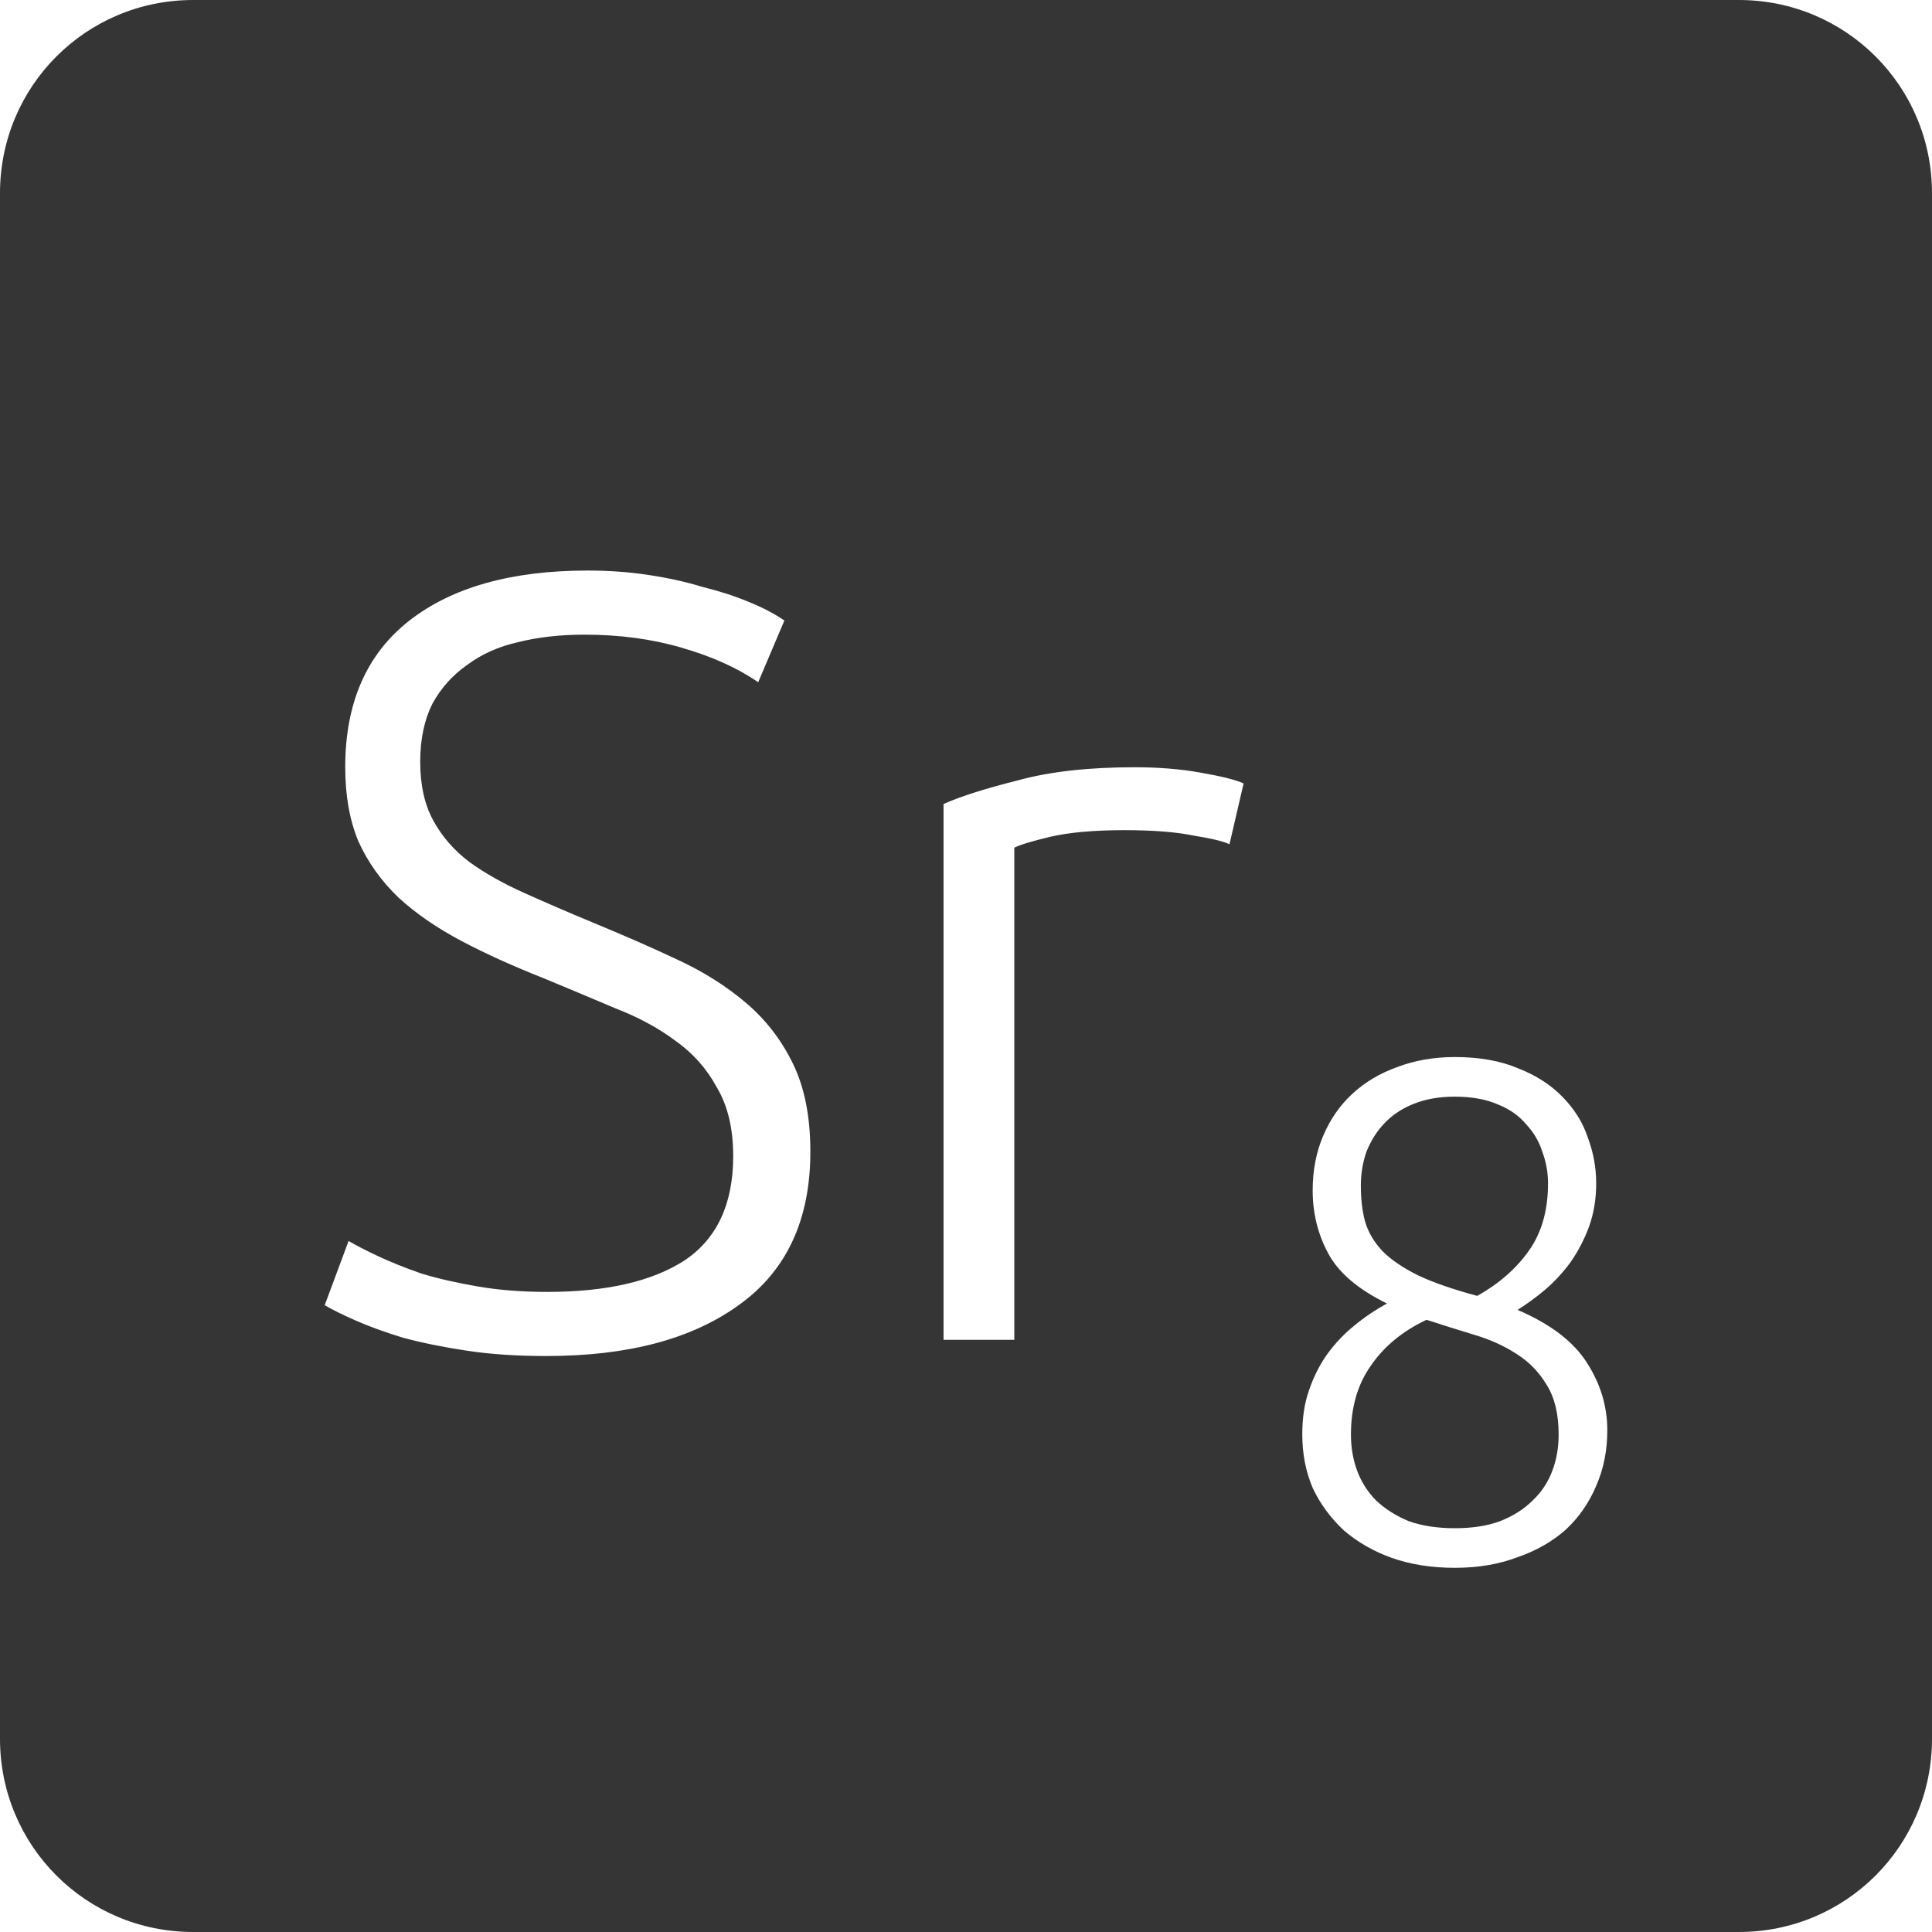 <?xml version="1.0" encoding="UTF-8" standalone="no"?>
<svg
   xmlns:dc="http://purl.org/dc/elements/1.1/"
   xmlns:cc="http://creativecommons.org/ns#"
   xmlns:rdf="http://www.w3.org/1999/02/22-rdf-syntax-ns#"
   xmlns:svg="http://www.w3.org/2000/svg"
   xmlns="http://www.w3.org/2000/svg"
   xmlns:sodipodi="http://sodipodi.sourceforge.net/DTD/sodipodi-0.dtd"
   xmlns:inkscape="http://www.inkscape.org/namespaces/inkscape"
   viewBox="0 0 16 16"
   id="svg2"
   version="1.1"
   inkscape:version="0.91 r13725"
   sodipodi:docname="indicator-keyboard-Sr-8.svg">
  <defs
     id="defs12" />
  <sodipodi:namedview
     pagecolor="#ffffff"
     bordercolor="#666666"
     borderopacity="1"
     objecttolerance="10"
     gridtolerance="10"
     guidetolerance="10"
     inkscape:pageopacity="0"
     inkscape:pageshadow="2"
     inkscape:window-width="640"
     inkscape:window-height="480"
     id="namedview10"
     showgrid="false"
     inkscape:zoom="14.75"
     inkscape:cx="8"
     inkscape:cy="8"
     inkscape:window-x="65"
     inkscape:window-y="24"
     inkscape:window-maximized="0"
     inkscape:current-layer="svg2" />
  <path
     style="fill:#353535;fill-opacity:1"
     d="M 1.6 0 C 0.713 2.9605947e-16 0 0.713 0 1.6 L 0 14.4 C 2.9605947e-16 15.287 0.713 16 1.6 16 L 14.4 16 C 15.287 16 16 15.287 16 14.4 L 16 1.6 C 16 0.713 15.287 0 14.4 0 L 1.6 0 z M 4.867 4.725 C 5.035 4.725 5.199 4.736 5.361 4.76 C 5.523 4.784 5.675 4.817 5.812 4.859 C 5.957 4.895 6.085 4.936 6.199 4.984 C 6.319 5.032 6.418 5.085 6.496 5.139 L 6.279 5.65 C 6.105 5.53 5.893 5.435 5.641 5.363 C 5.395 5.291 5.128 5.256 4.84 5.256 C 4.642 5.256 4.459 5.276 4.291 5.318 C 4.129 5.354 3.987 5.418 3.867 5.508 C 3.747 5.592 3.652 5.698 3.58 5.83 C 3.514 5.962 3.48 6.123 3.48 6.309 C 3.48 6.501 3.516 6.663 3.588 6.795 C 3.66 6.927 3.759 7.041 3.885 7.137 C 4.017 7.233 4.17 7.318 4.344 7.396 C 4.518 7.474 4.708 7.557 4.912 7.641 C 5.158 7.743 5.389 7.843 5.605 7.945 C 5.827 8.047 6.018 8.169 6.18 8.307 C 6.342 8.445 6.472 8.613 6.568 8.811 C 6.664 9.009 6.711 9.251 6.711 9.539 C 6.711 10.103 6.513 10.527 6.117 10.809 C 5.727 11.091 5.197 11.23 4.525 11.23 C 4.285 11.23 4.065 11.216 3.867 11.186 C 3.669 11.156 3.492 11.12 3.336 11.078 C 3.18 11.03 3.049 10.982 2.941 10.934 C 2.833 10.886 2.749 10.845 2.689 10.809 L 2.887 10.277 C 2.947 10.313 3.027 10.354 3.129 10.402 C 3.231 10.45 3.352 10.499 3.49 10.547 C 3.628 10.589 3.783 10.624 3.957 10.654 C 4.131 10.684 4.323 10.699 4.533 10.699 C 5.019 10.699 5.398 10.613 5.668 10.439 C 5.938 10.259 6.072 9.97 6.072 9.574 C 6.072 9.346 6.027 9.158 5.938 9.008 C 5.854 8.852 5.74 8.723 5.596 8.621 C 5.452 8.513 5.286 8.424 5.1 8.352 C 4.914 8.274 4.72 8.191 4.516 8.107 C 4.258 8.005 4.026 7.901 3.822 7.793 C 3.618 7.685 3.445 7.566 3.301 7.434 C 3.157 7.296 3.045 7.139 2.967 6.965 C 2.895 6.791 2.859 6.588 2.859 6.354 C 2.859 5.82 3.037 5.415 3.391 5.139 C 3.745 4.863 4.237 4.725 4.867 4.725 z M 9.398 6.354 C 9.59 6.354 9.771 6.368 9.939 6.398 C 10.113 6.428 10.233 6.458 10.299 6.488 L 10.182 6.992 C 10.134 6.968 10.035 6.944 9.885 6.92 C 9.741 6.89 9.549 6.875 9.309 6.875 C 9.057 6.875 8.853 6.894 8.697 6.93 C 8.547 6.966 8.448 6.996 8.4 7.02 L 8.4 11.096 L 7.814 11.096 L 7.814 6.658 C 7.964 6.592 8.172 6.527 8.436 6.461 C 8.7 6.389 9.02 6.354 9.398 6.354 z M 12.049 8.754 C 12.252 8.754 12.426 8.785 12.574 8.848 C 12.722 8.906 12.844 8.985 12.938 9.082 C 13.035 9.18 13.106 9.291 13.148 9.416 C 13.195 9.541 13.219 9.668 13.219 9.801 C 13.219 9.929 13.199 10.049 13.16 10.158 C 13.121 10.264 13.07 10.361 13.008 10.451 C 12.945 10.537 12.875 10.613 12.797 10.68 C 12.719 10.746 12.642 10.801 12.568 10.848 C 12.841 10.965 13.033 11.112 13.143 11.287 C 13.256 11.463 13.311 11.649 13.311 11.844 C 13.311 12.011 13.281 12.164 13.219 12.305 C 13.16 12.445 13.076 12.567 12.967 12.668 C 12.858 12.765 12.724 12.842 12.568 12.896 C 12.412 12.955 12.24 12.984 12.049 12.984 C 11.858 12.984 11.683 12.957 11.527 12.902 C 11.375 12.848 11.242 12.771 11.129 12.674 C 11.02 12.572 10.933 12.455 10.871 12.322 C 10.813 12.186 10.785 12.039 10.785 11.879 C 10.785 11.742 10.803 11.619 10.842 11.51 C 10.881 11.397 10.932 11.297 10.994 11.211 C 11.06 11.121 11.135 11.043 11.217 10.977 C 11.303 10.906 11.393 10.846 11.486 10.795 C 11.248 10.678 11.086 10.541 11 10.381 C 10.914 10.221 10.871 10.047 10.871 9.859 C 10.871 9.692 10.9 9.541 10.959 9.404 C 11.017 9.268 11.098 9.152 11.199 9.059 C 11.305 8.961 11.43 8.887 11.574 8.836 C 11.719 8.781 11.877 8.754 12.049 8.754 z M 12.049 9.082 C 11.92 9.082 11.806 9.102 11.709 9.141 C 11.611 9.18 11.529 9.234 11.463 9.305 C 11.4 9.371 11.352 9.449 11.316 9.539 C 11.285 9.629 11.27 9.721 11.27 9.818 C 11.27 9.928 11.281 10.027 11.305 10.117 C 11.332 10.207 11.381 10.289 11.451 10.363 C 11.521 10.433 11.619 10.5 11.744 10.562 C 11.869 10.621 12.032 10.678 12.234 10.732 C 12.414 10.631 12.557 10.506 12.662 10.357 C 12.767 10.209 12.82 10.023 12.82 9.801 C 12.82 9.711 12.805 9.625 12.773 9.539 C 12.746 9.453 12.701 9.377 12.639 9.311 C 12.58 9.24 12.502 9.185 12.404 9.146 C 12.307 9.104 12.189 9.082 12.049 9.082 z M 11.814 10.93 C 11.616 11.023 11.461 11.151 11.352 11.311 C 11.242 11.467 11.188 11.657 11.188 11.879 C 11.188 11.988 11.205 12.088 11.24 12.182 C 11.275 12.275 11.328 12.358 11.398 12.428 C 11.473 12.498 11.563 12.555 11.668 12.598 C 11.777 12.637 11.905 12.656 12.049 12.656 C 12.193 12.656 12.317 12.637 12.422 12.598 C 12.531 12.555 12.621 12.498 12.691 12.428 C 12.766 12.358 12.82 12.275 12.855 12.182 C 12.891 12.088 12.908 11.988 12.908 11.879 C 12.908 11.711 12.875 11.574 12.809 11.469 C 12.746 11.363 12.662 11.277 12.557 11.211 C 12.455 11.145 12.338 11.092 12.205 11.053 C 12.076 11.014 11.947 10.973 11.814 10.93 z "
     id="path4" />
</svg>
